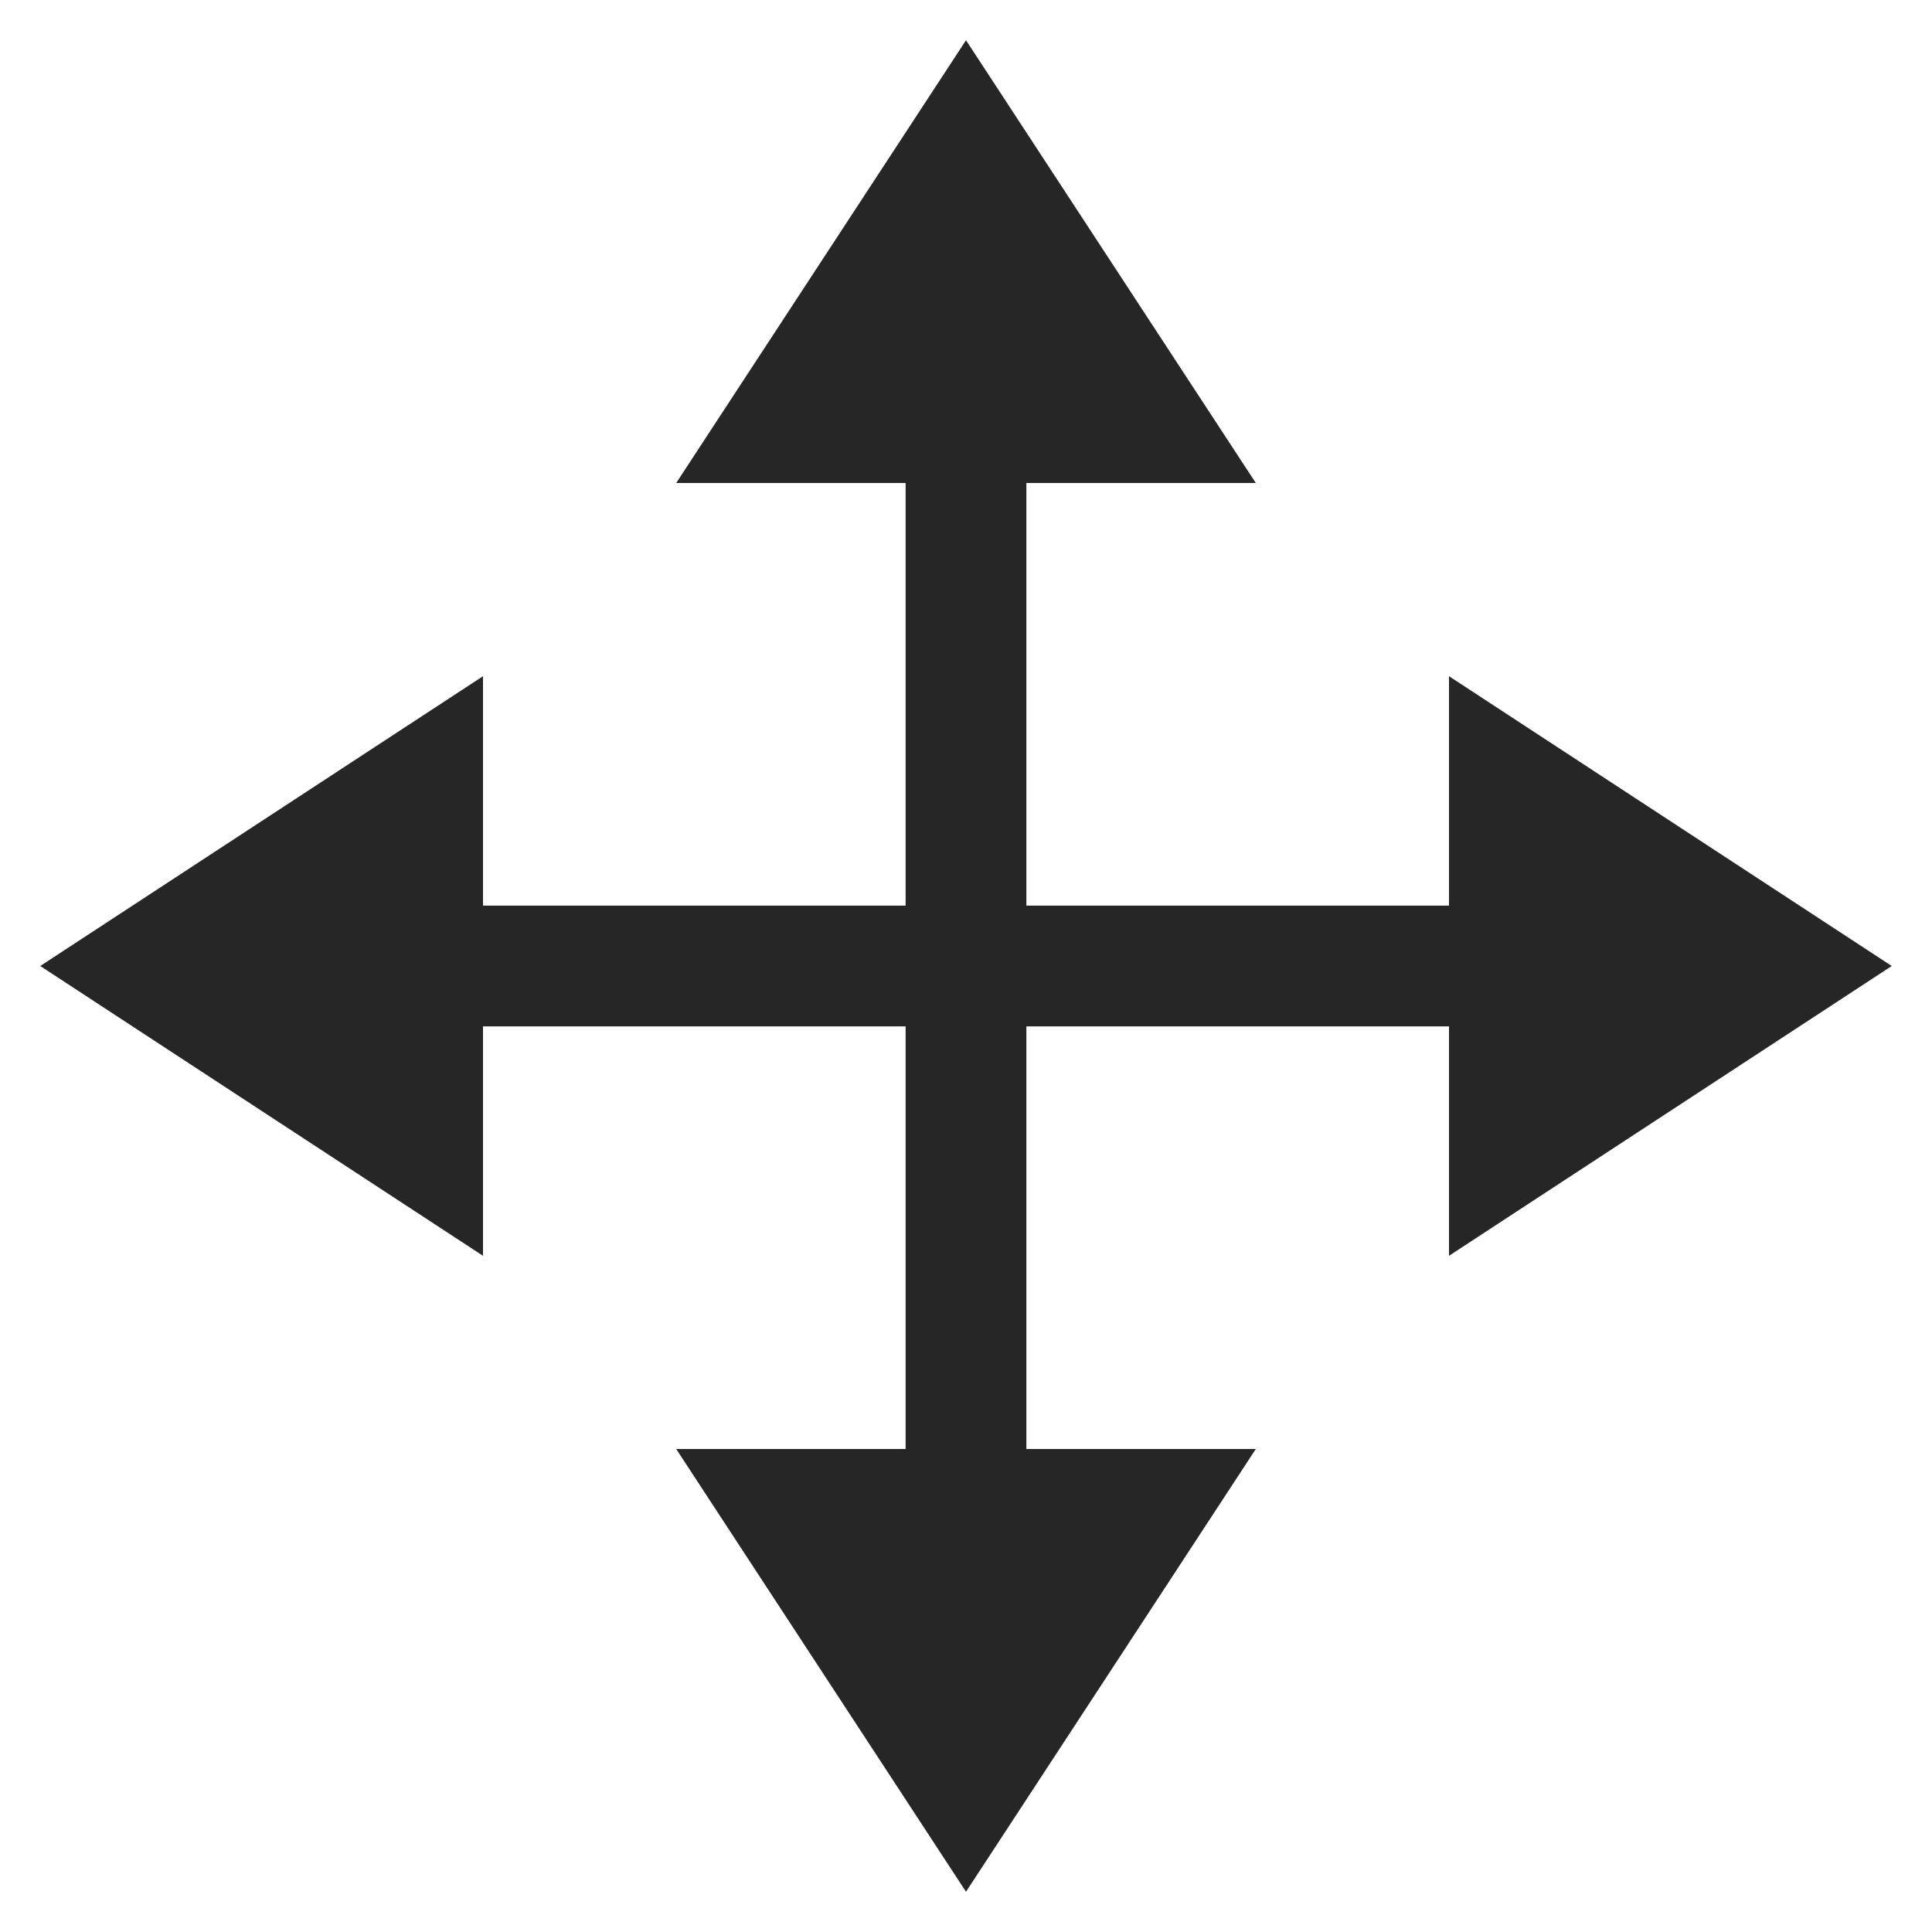 <svg xmlns="http://www.w3.org/2000/svg" width="24" height="24">
    <path fill="#262626" fill-rule="evenodd" d="M23.5 12L18 8.4v2.85h-5.25V6h2.85L12 .5 8.4 6h2.85v5.25H6V8.4L.5 12 6 15.6v-2.85h5.25V18H8.4l3.6 5.5 3.6-5.5h-2.85v-5.25H18v2.85z"/>
</svg>
